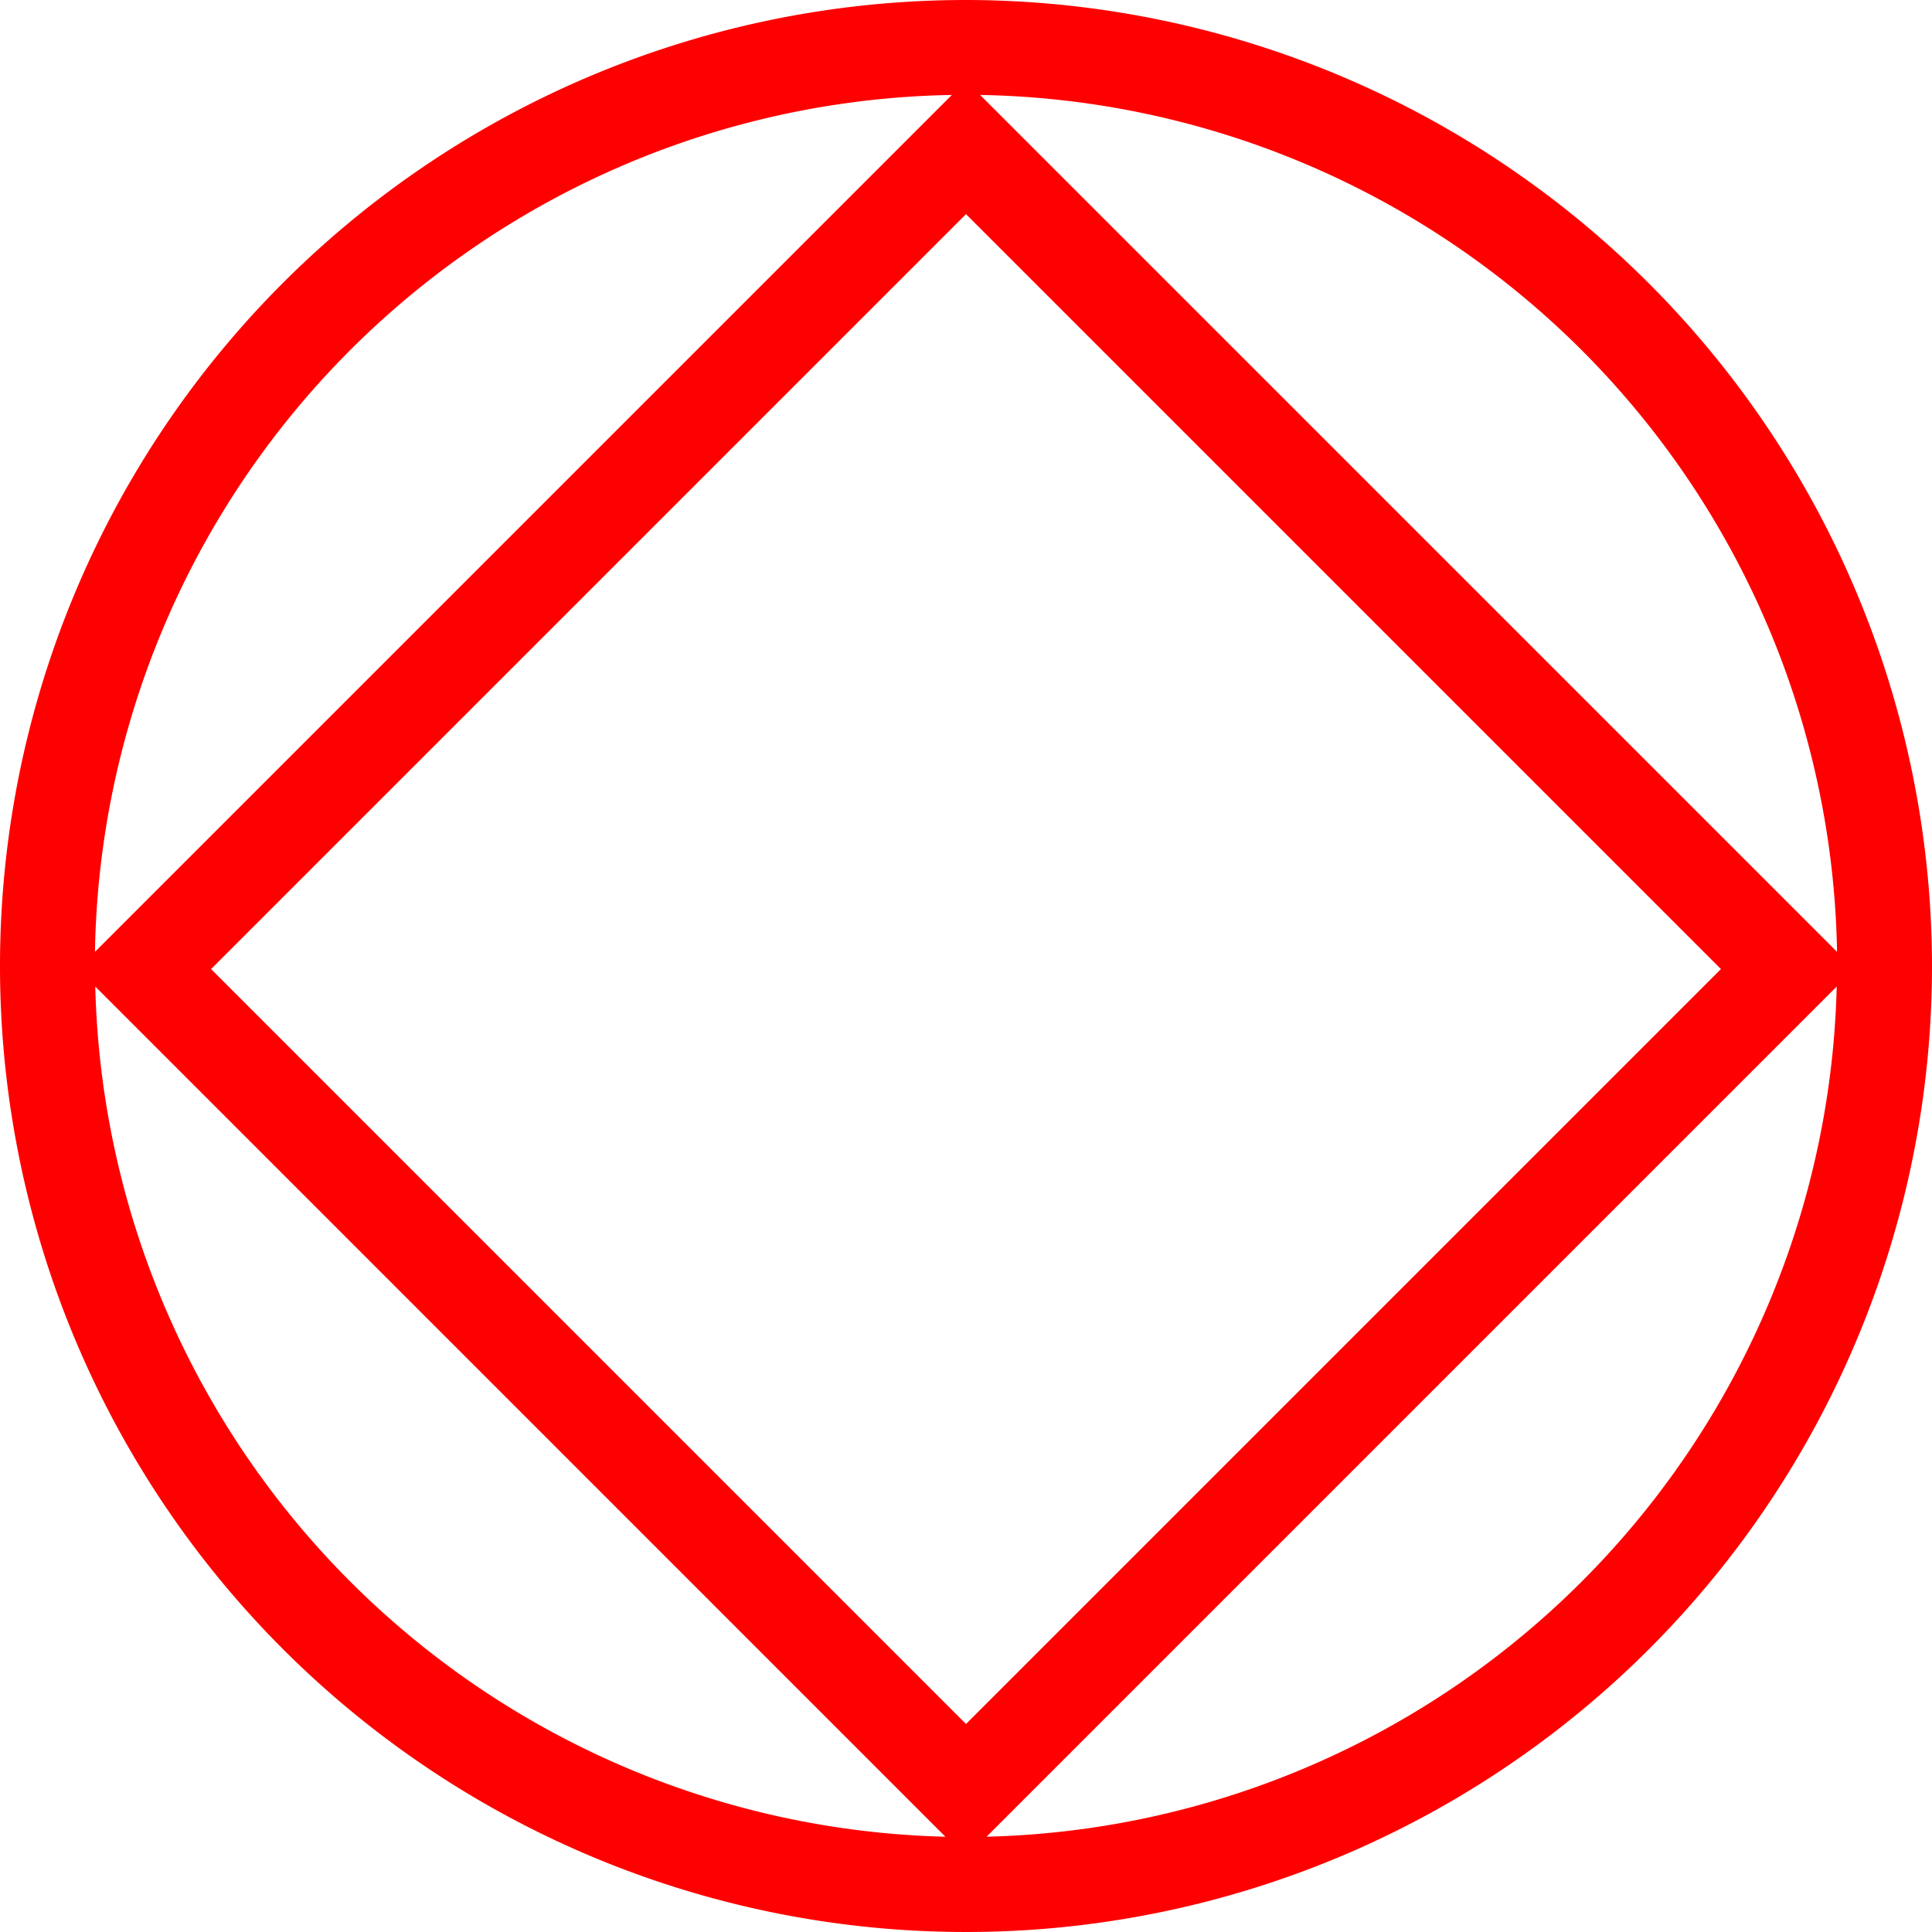<svg xmlns="http://www.w3.org/2000/svg" width="41" height="41" viewBox="0 0 41 41">
  <path id="_020182" data-name="020182" d="M4181.369,864.993a20.5,20.5,0,1,0,20.5,20.5A20.523,20.523,0,0,0,4181.369,864.993Zm18.485,20.2-18.186-18.185A18.506,18.506,0,0,1,4199.854,885.193Zm-34.506.365,16.021-16.021,16.021,16.021-16.021,16.021Zm15.721-18.55-18.185,18.185A18.5,18.5,0,0,1,4181.069,867.008Zm-18.178,18.921,18.041,18.042A18.5,18.5,0,0,1,4162.891,885.929Zm18.914,18.042,18.042-18.042A18.5,18.5,0,0,1,4181.805,903.971Z" transform="translate(-4160.869 -864.993)" fill="red"/>
</svg>
